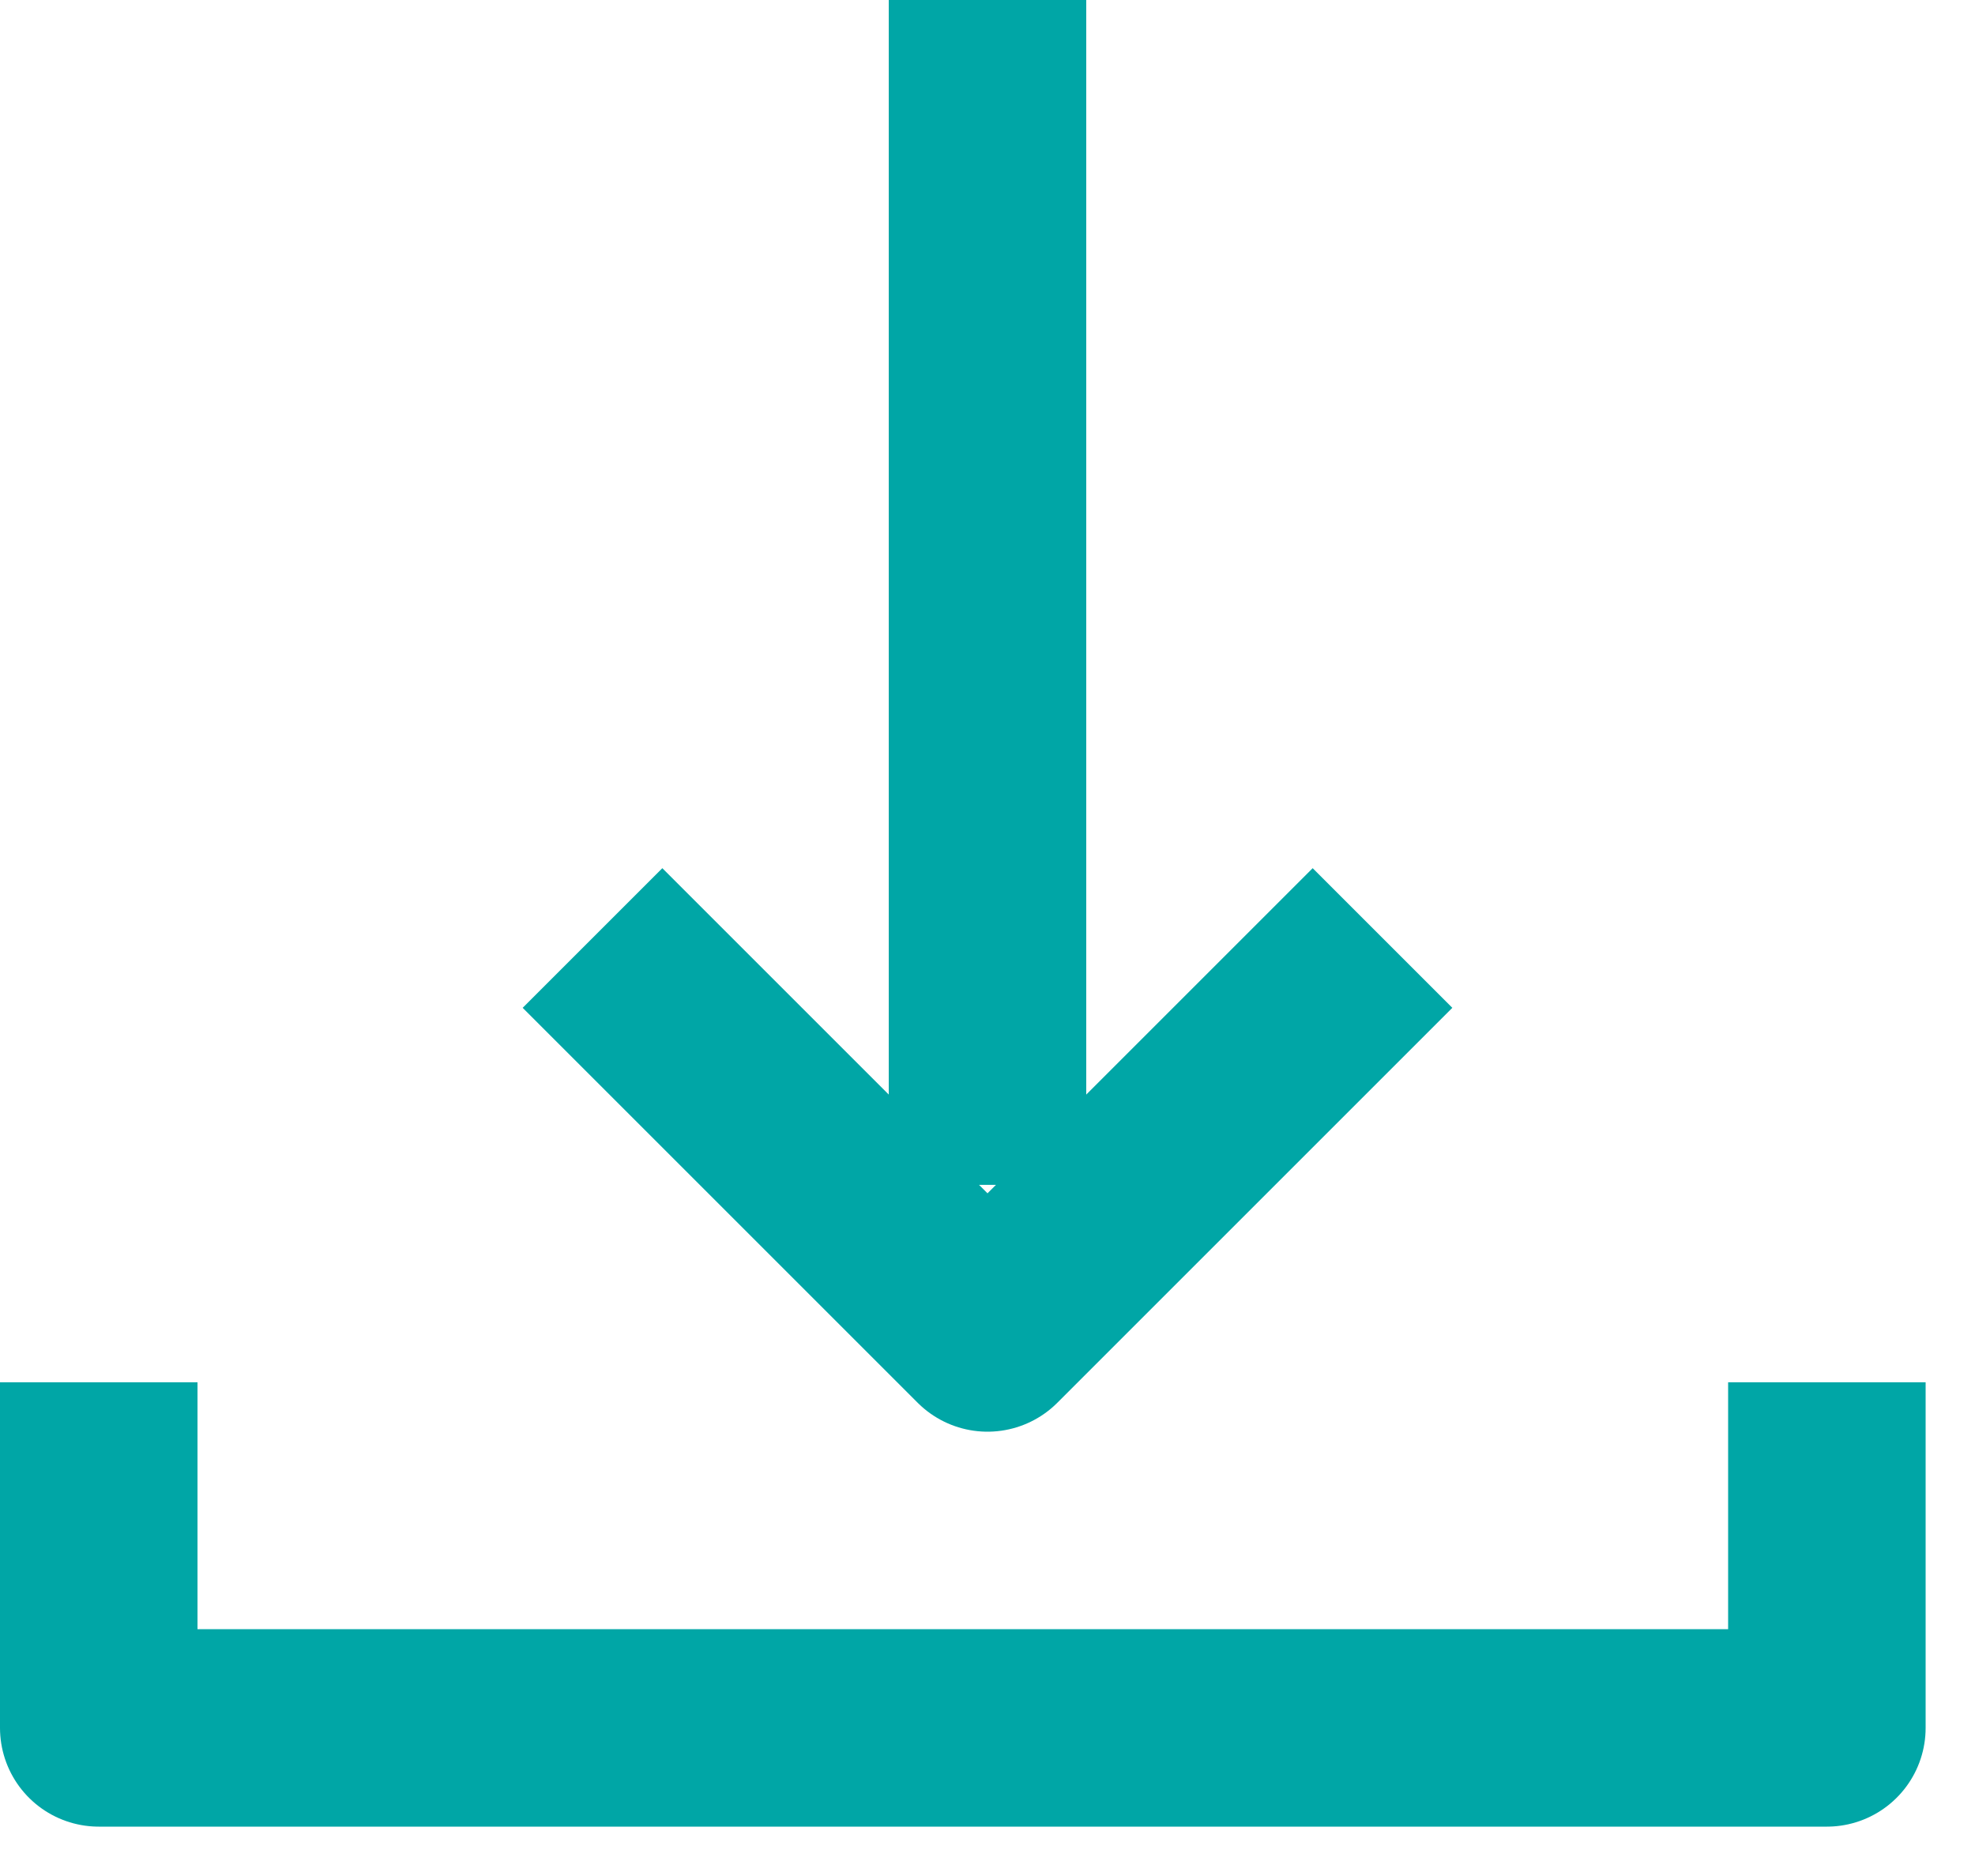 <svg width="20" height="19" viewBox="0 0 20 19" fill="none" xmlns="http://www.w3.org/2000/svg">
<path d="M1 14V17.5H18.5V14" stroke="#00A6A6" stroke-width="2" stroke-linejoin="round"/>
<path d="M10 12V0" stroke="#00A6A6" stroke-width="2"/>
<path d="M6 9.5L10 13.5L14 9.5" stroke="#00A6A6" stroke-width="2" stroke-linejoin="round"/>
</svg>
